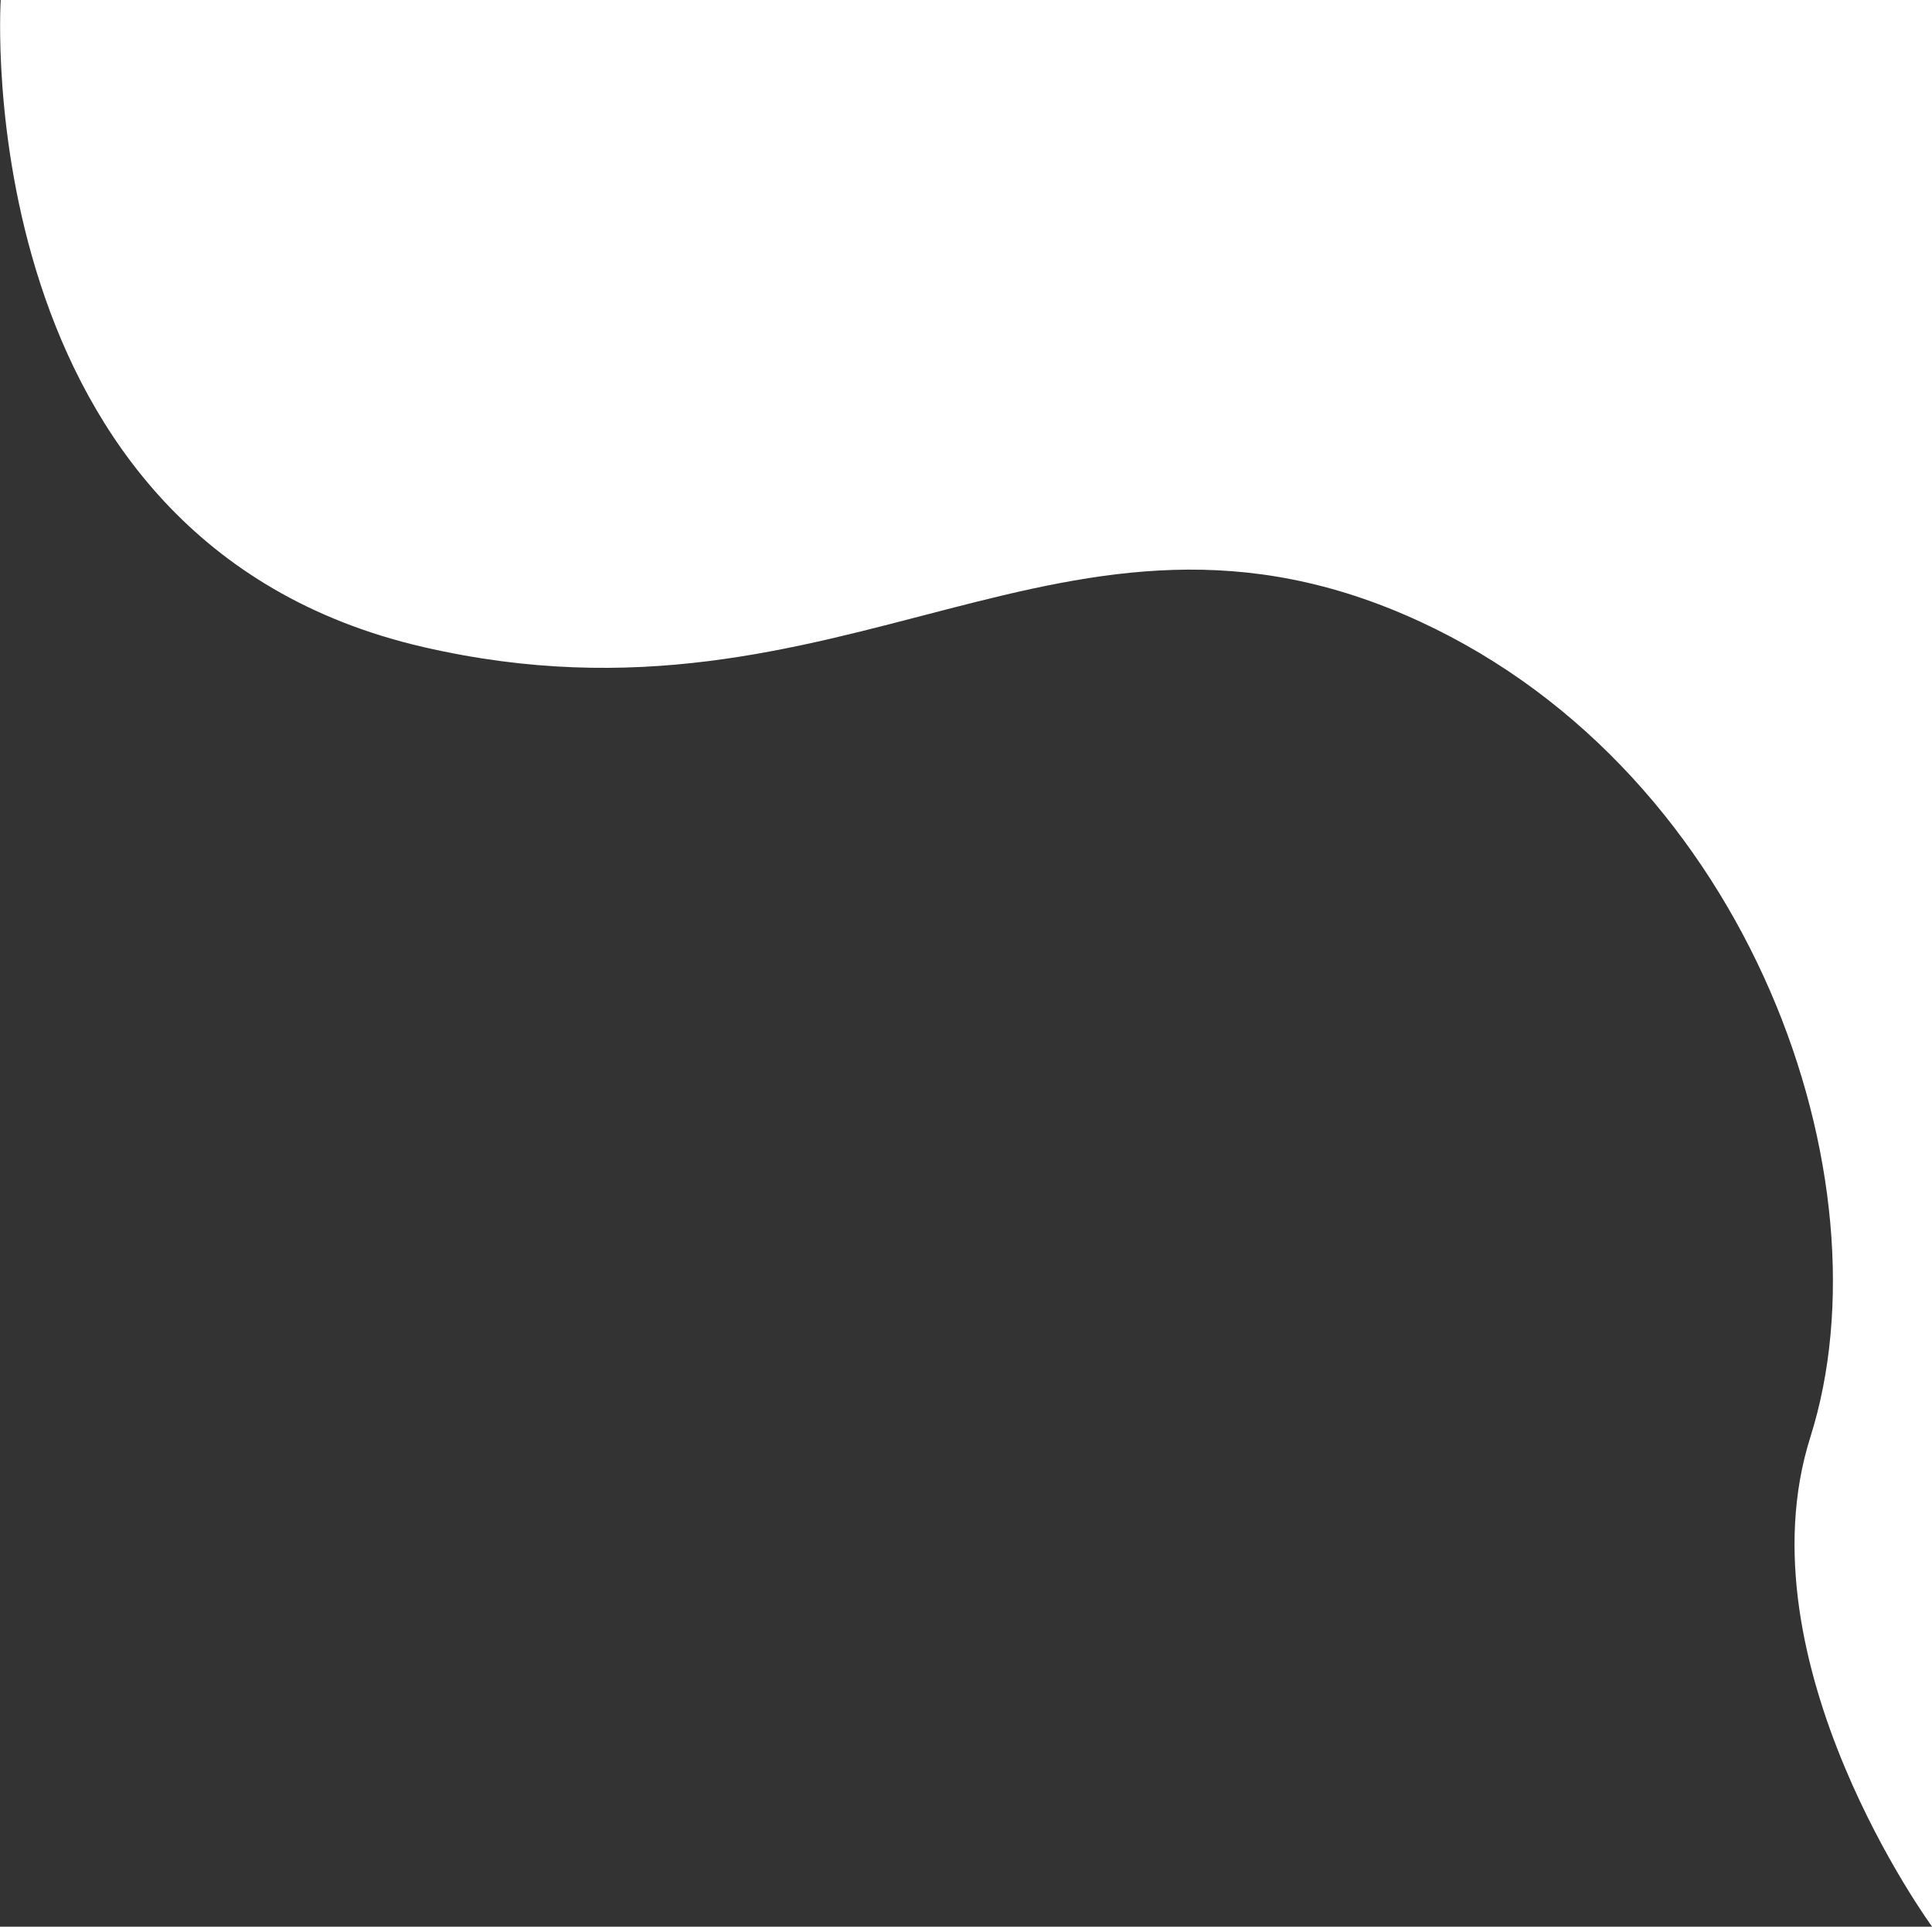 <svg width="172.3mm" height="171.79mm" version="1.1" viewBox="0 0 172.3 171.79" xmlns="http://www.w3.org/2000/svg"><rect x="0" y="0" width="172.3" height="171.79" fill="#333333" stroke="none"/><g transform="translate(276.15 26.835)"><path d="m-276.09-26.835h172.25v171.79s-17.228-23.539-10.855-43.666c7.252-22.9-5.295-59.059-34.804-72.695-31.787-14.688-51.072 10.986-88.898 2.263-40.814-9.411-37.689-57.689-37.689-57.689z" fill="#fff"/></g></svg>

